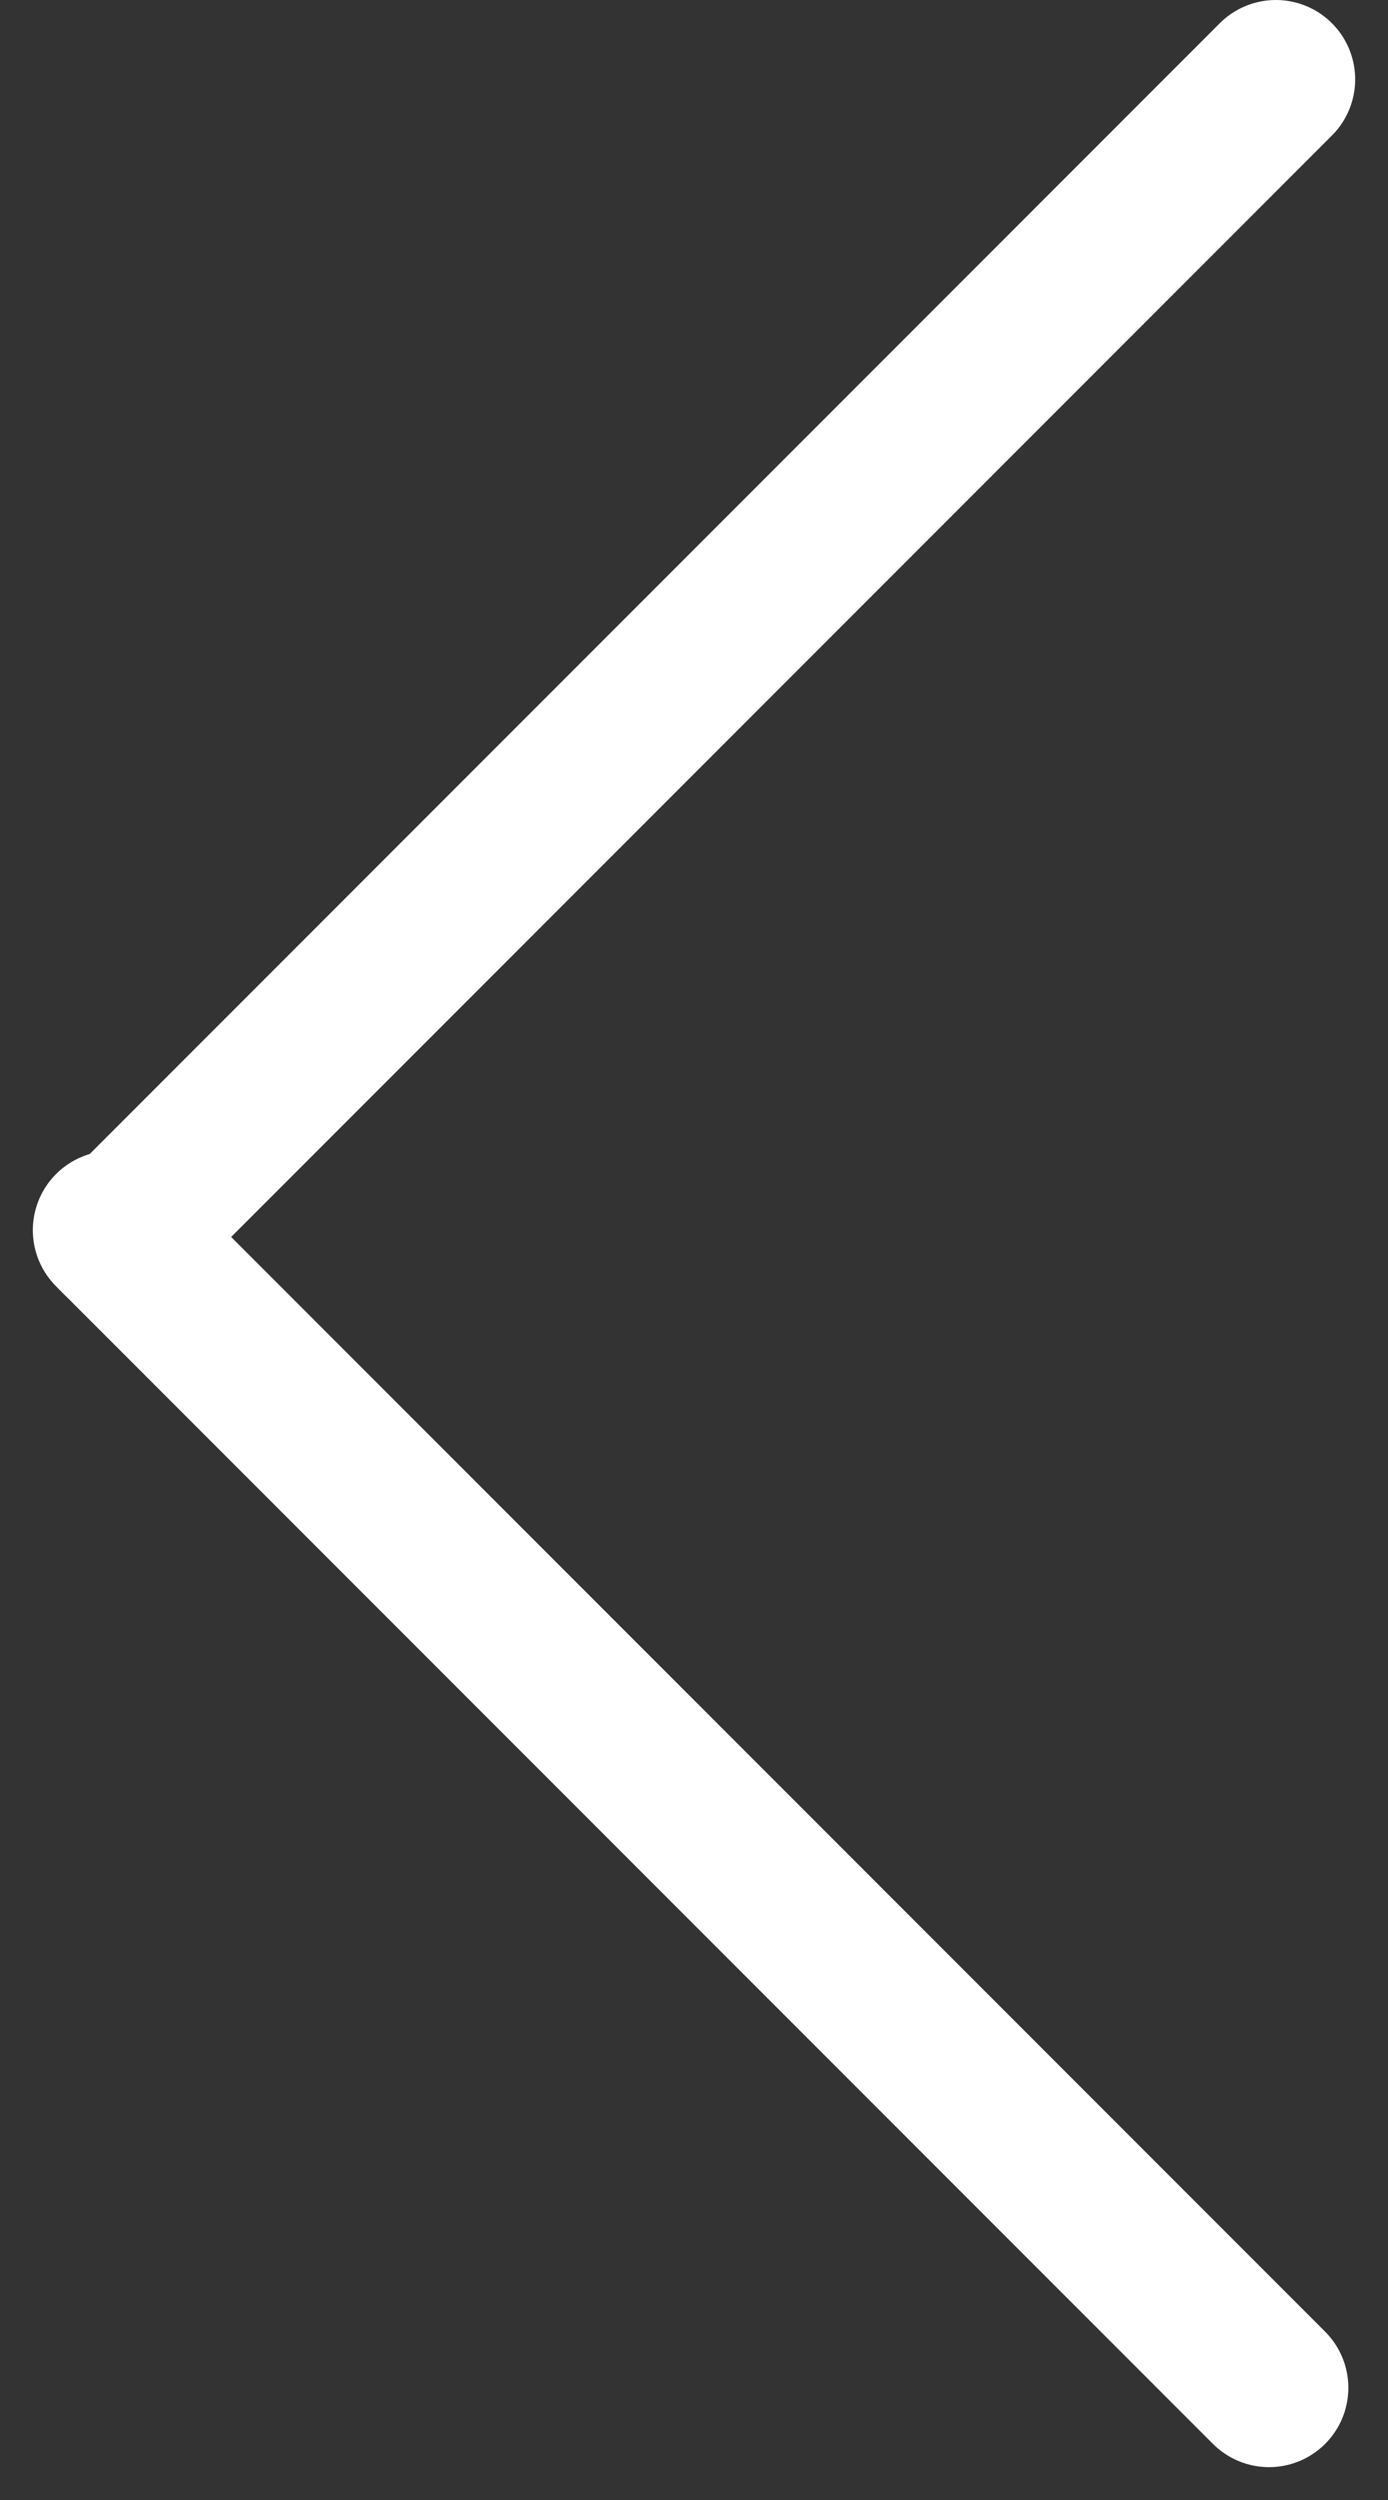 <svg width="35" height="63" viewBox="0 0 35 63" fill="none" xmlns="http://www.w3.org/2000/svg">
<rect x="0" y="0" width="35" height="63" fill="#333333" stroke="none"/>
<line x1="2.828" y1="31" x2="32" y2="60.172" stroke="white" stroke-width="4" stroke-linecap="round"/>
<line x1="3" y1="31.172" x2="32.172" y2="2" stroke="white" stroke-width="4" stroke-linecap="round"/>
</svg>
